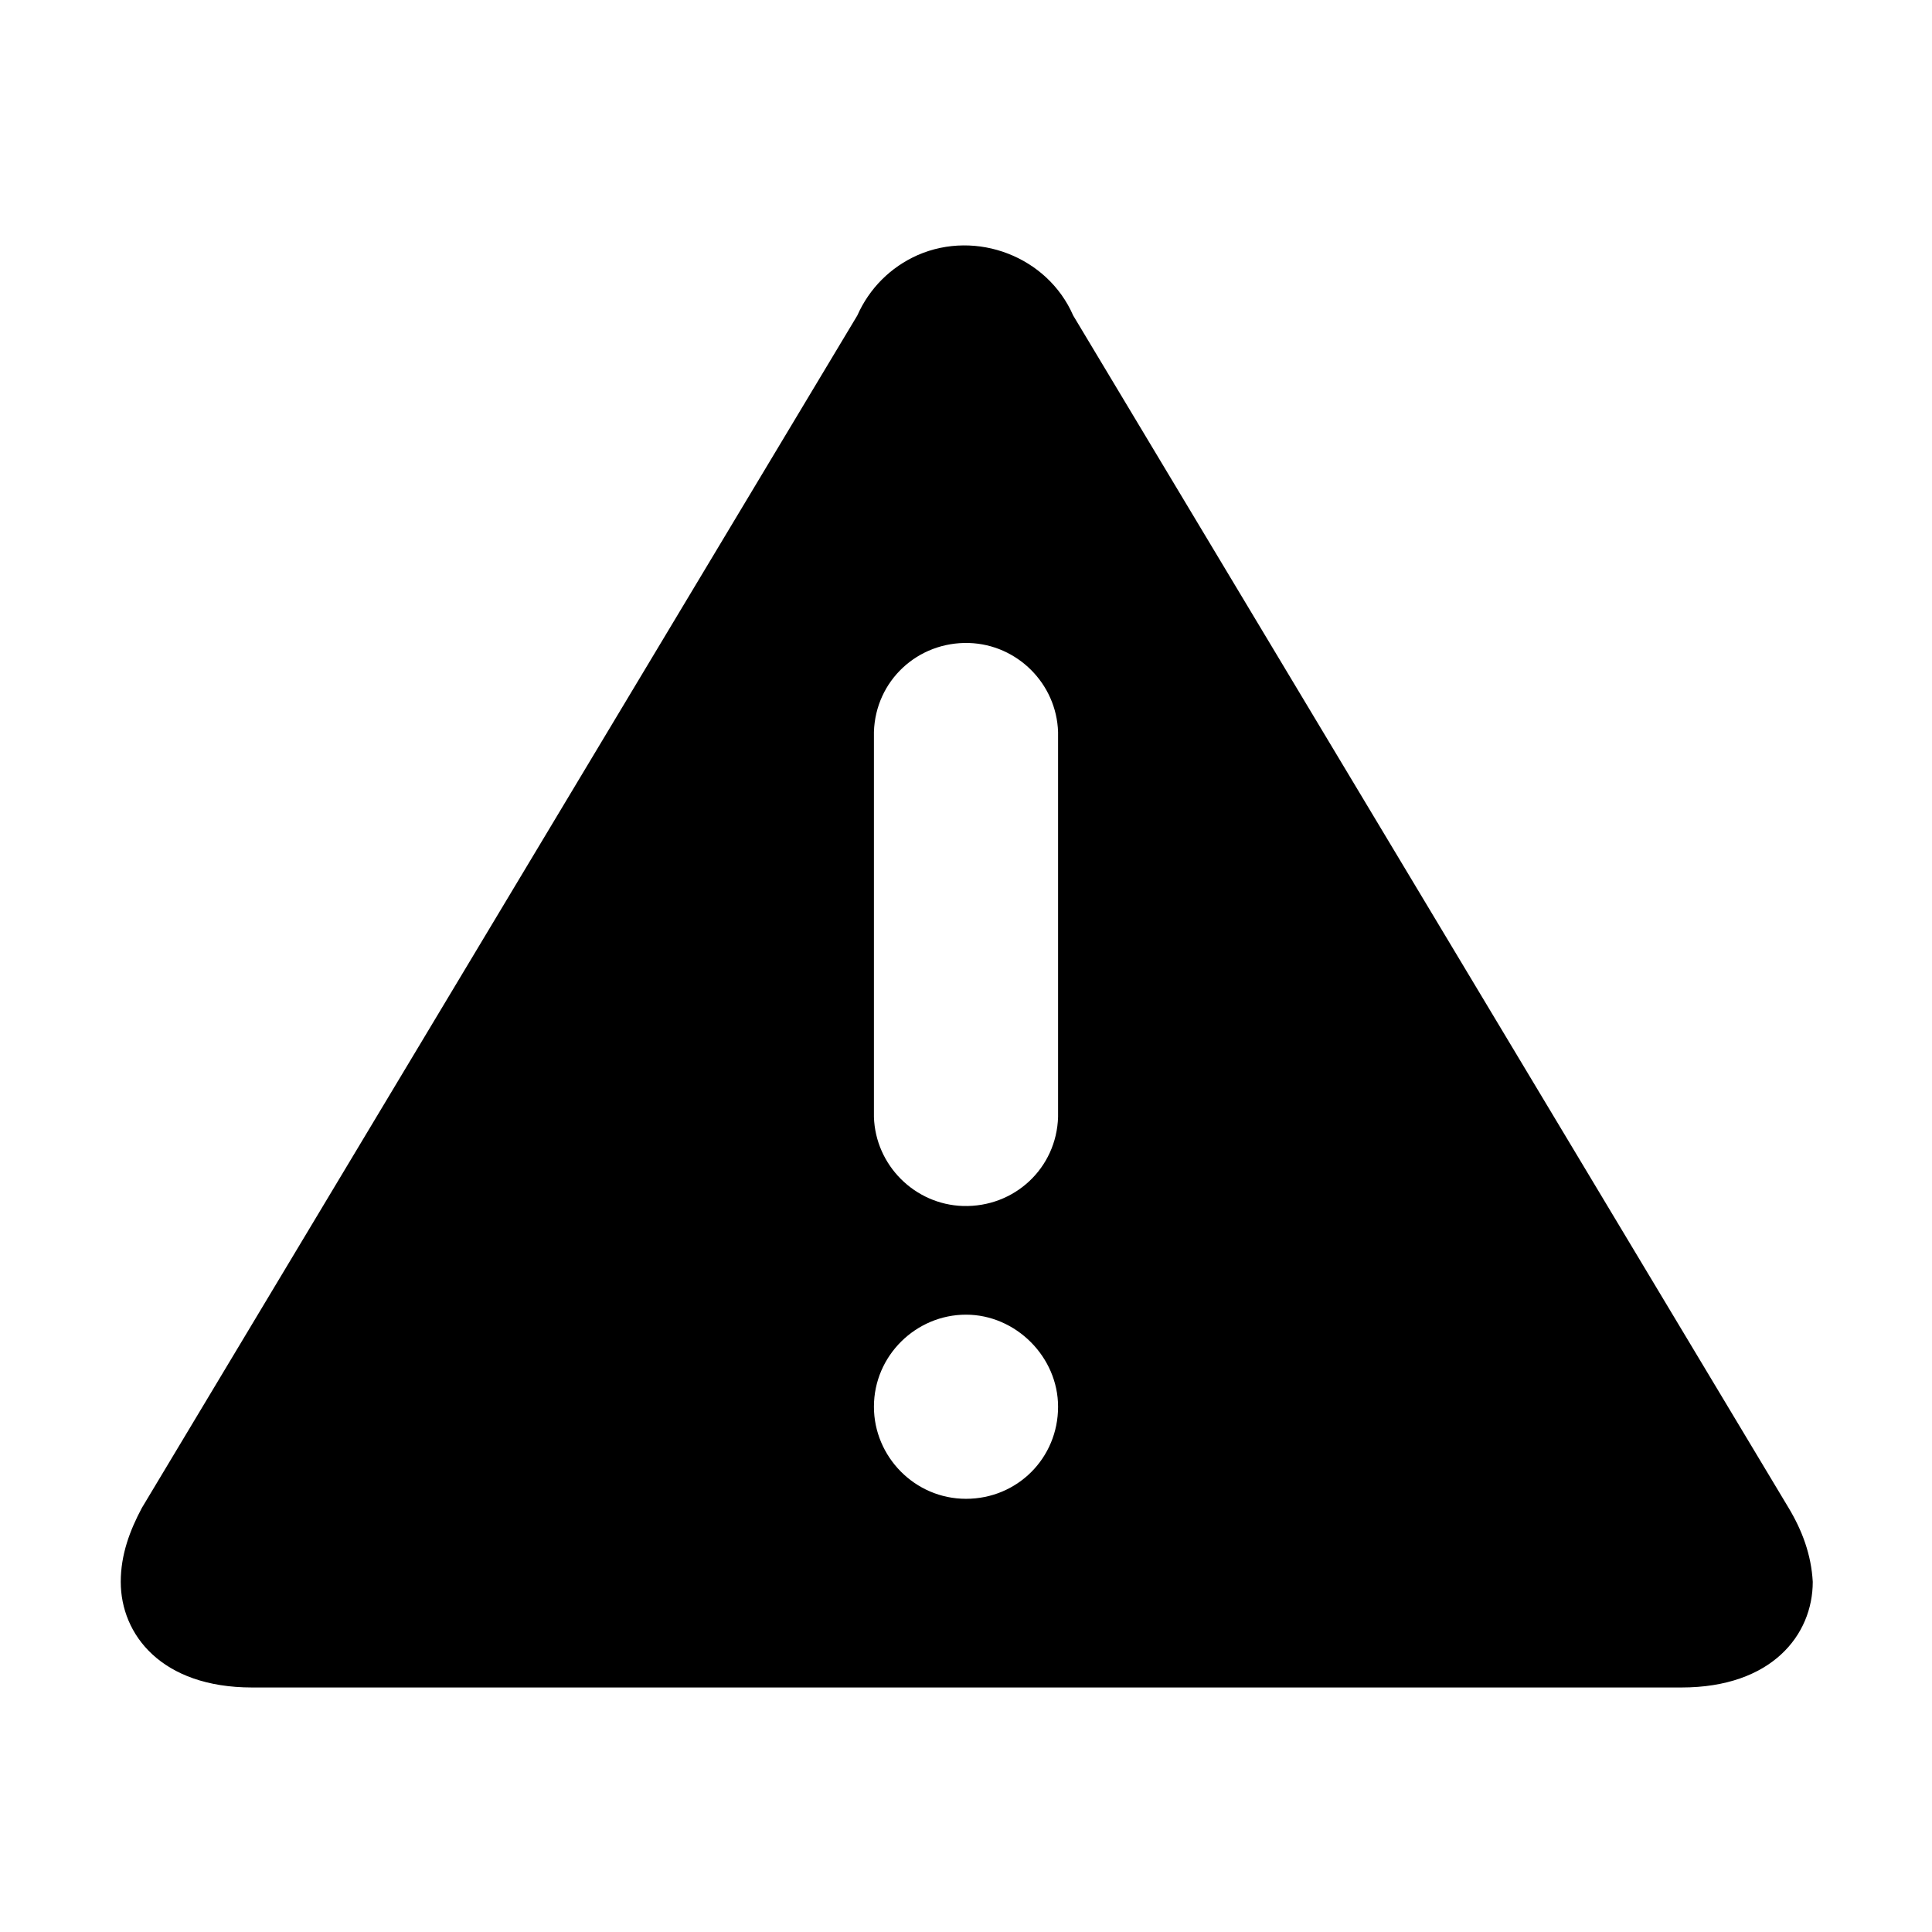 <?xml version="1.0" encoding="utf-8"?>
<!-- Generator: Adobe Illustrator 23.0.0, SVG Export Plug-In . SVG Version: 6.00 Build 0)  -->
<svg version="1.1" id="图层_1" xmlns="http://www.w3.org/2000/svg" xmlns:xlink="http://www.w3.org/1999/xlink" x="0px" y="0px"
	 viewBox="0 0 128 128" style="enable-background:new 0 0 128 128;" xml:space="preserve">
<path d="M118.5,99.9l-47.4-79c-1.7-3.9-6.4-5.7-10.3-4c-1.8,0.8-3.2,2.2-4,4l-47.4,79C8.6,101.4,8,103,8,104.8c0,3.5,2.7,7,8.7,7
	h94.7c6,0,8.7-3.5,8.7-7C120,103,119.4,101.4,118.5,99.9L118.5,99.9z M57.9,48.5c0.1-3.4,2.9-6,6.3-5.9c3.2,0.1,5.8,2.7,5.9,5.9V74
	c-0.1,3.4-2.9,6-6.3,5.9c-3.2-0.1-5.8-2.7-5.9-5.9V48.5z M64,99.3c-3.4,0-6.1-2.8-6.1-6.1c0-3.4,2.8-6.1,6.1-6.1s6.1,2.8,6.1,6.1
	C70.1,96.6,67.4,99.3,64,99.3L64,99.3z"/>
</svg>
